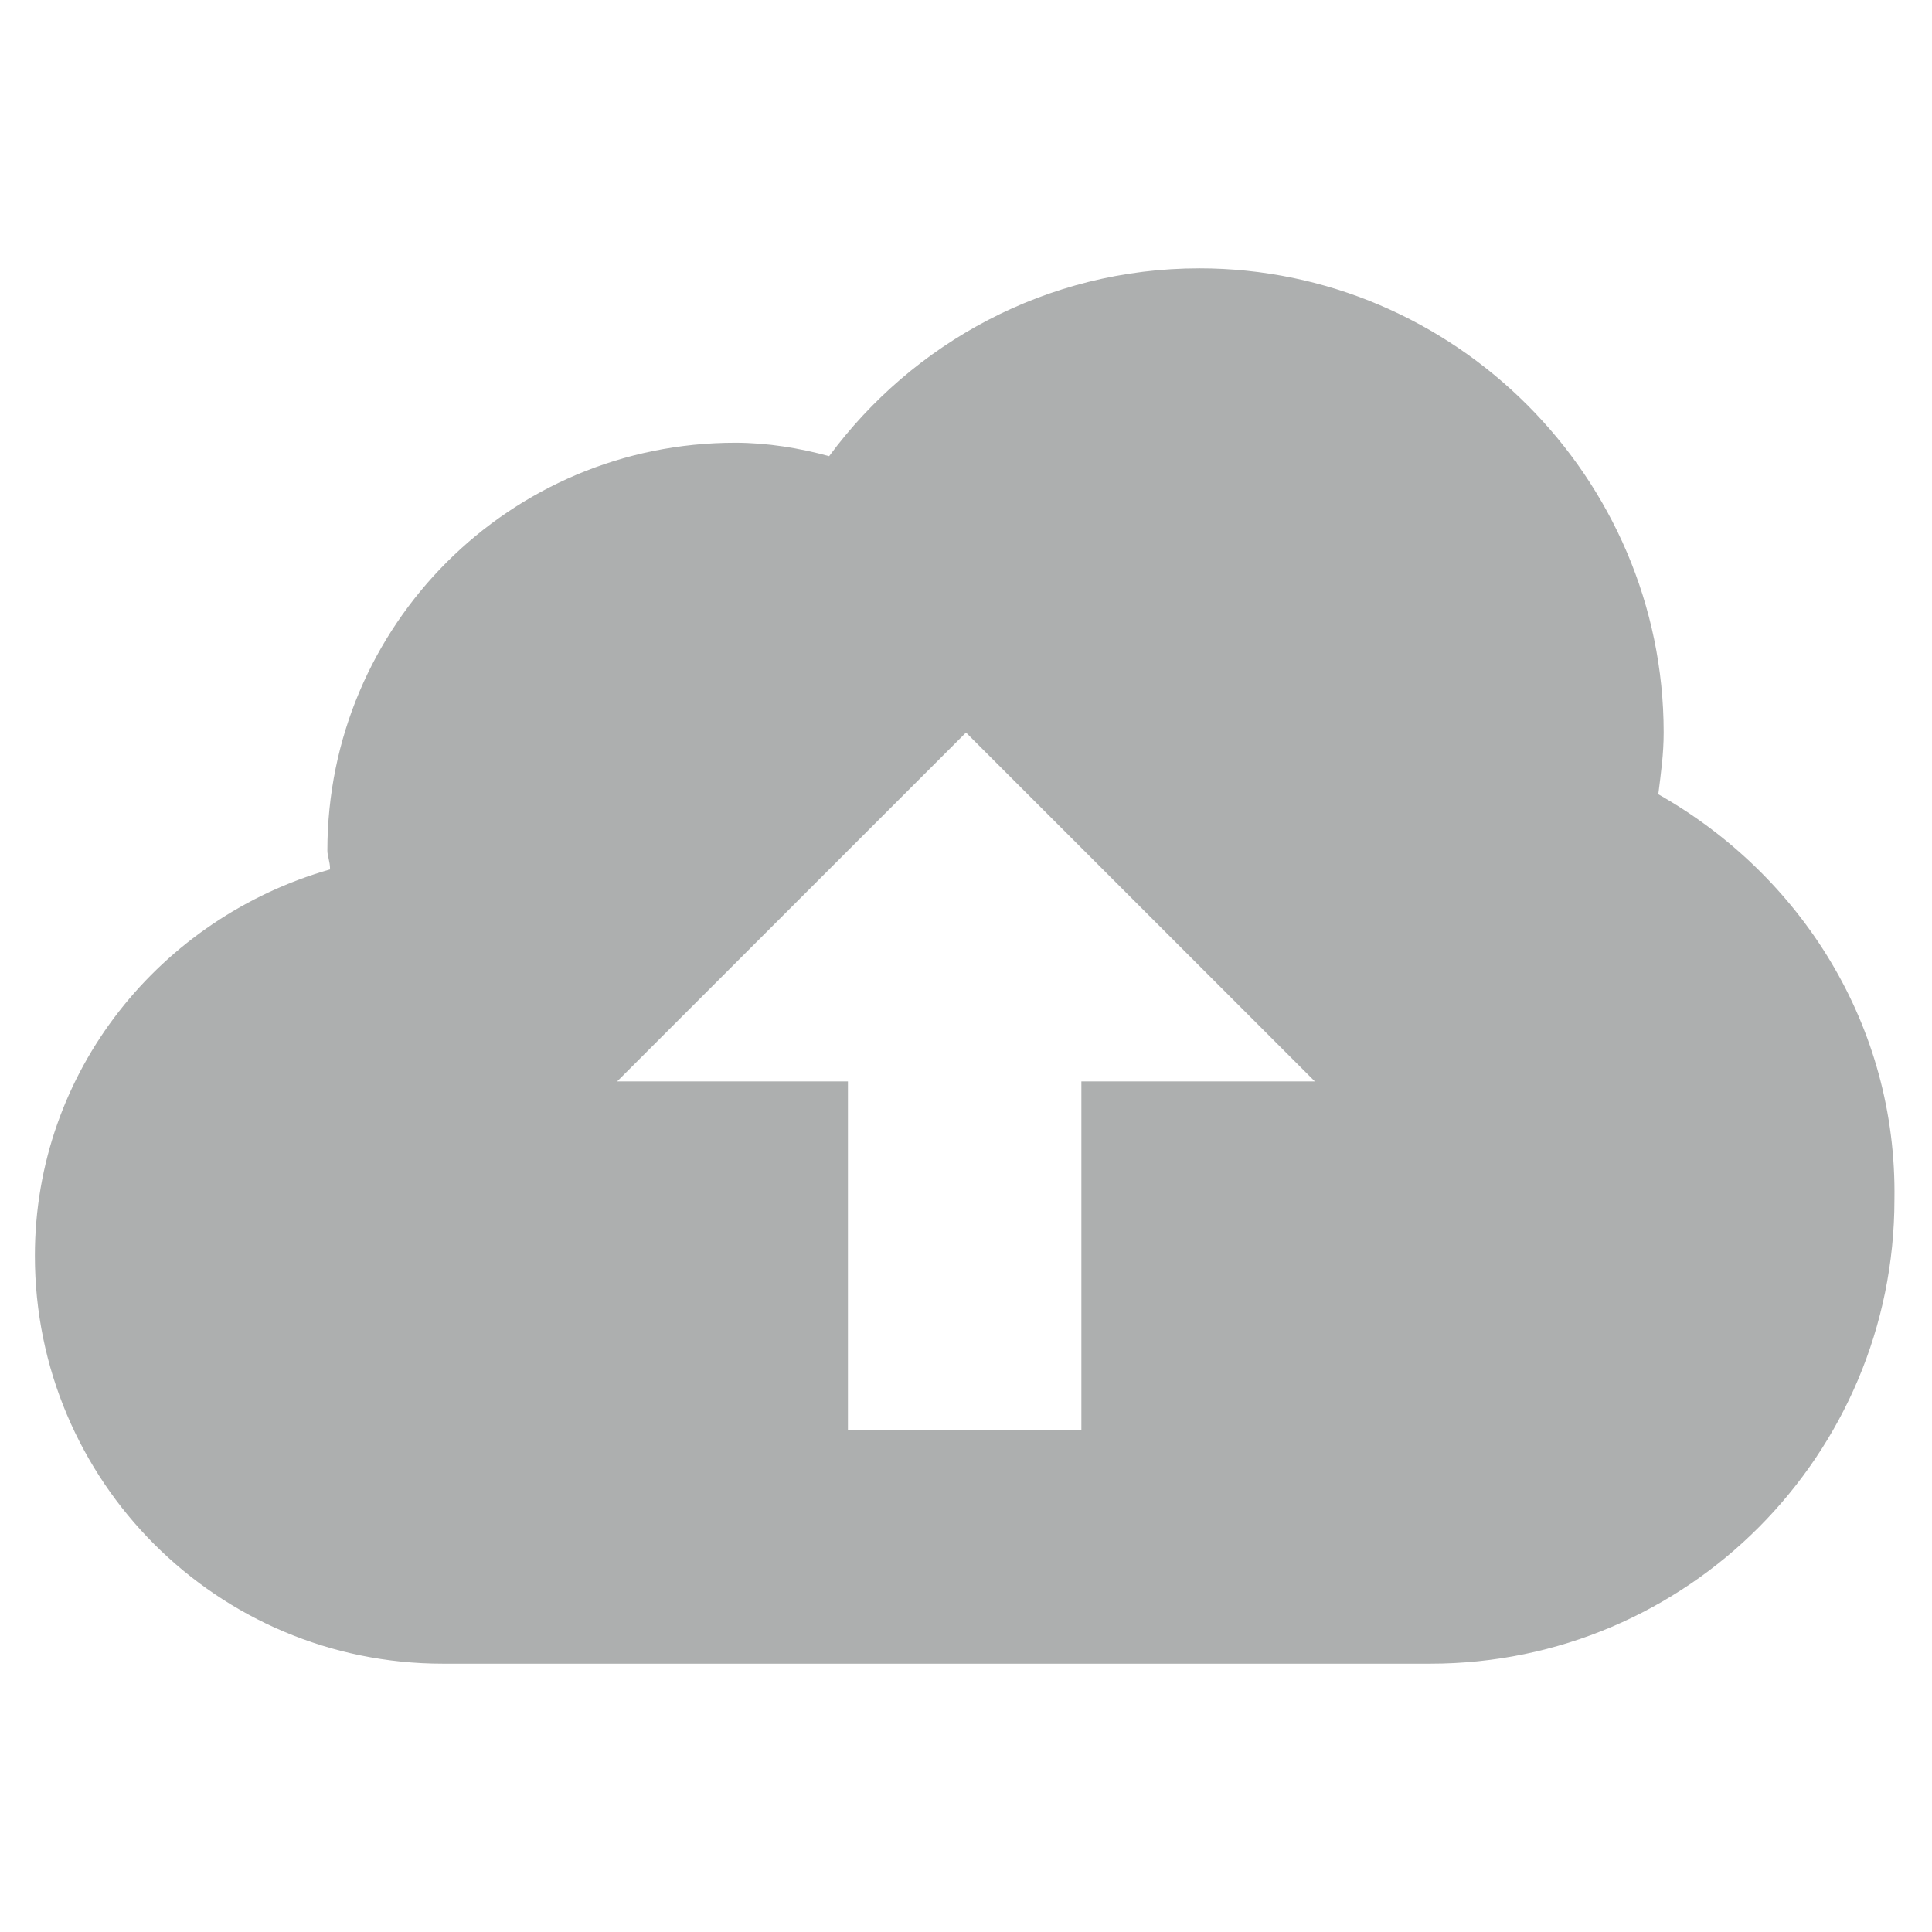 <?xml version="1.0" encoding="utf-8"?>
<!-- Generator: Adobe Illustrator 18.1.1, SVG Export Plug-In . SVG Version: 6.00 Build 0)  -->
<svg version="1.1" id="Layer_1" xmlns="http://www.w3.org/2000/svg" xmlns:xlink="http://www.w3.org/1999/xlink" x="0px" y="0px"
	 viewBox="0 0 72 72" enable-background="new 0 0 72 72" xml:space="preserve">
<path fill="none" d="M2.5,36.4c0,0,0,0,0.1-0.1c0-0.1-0.1-0.1-0.1-0.1V36.4z"/>
<path fill="#ADAFAF" d="M61.8,29.6c0.1-0.8,0.2-1.5,0.2-2.3C62,17.8,54.2,10,44.7,10C39,10,34,12.8,30.9,17
	c-1.1-0.3-2.3-0.5-3.5-0.5c-8.4,0-15.2,6.8-15.2,15.2c0,0.2,0.1,0.4,0.1,0.7C6,34.2,1.3,39.9,1.3,46.8C1.3,55.2,8.1,62,16.5,62h36.8
	c9.6,0,17.3-7.8,17.3-17.3C70.7,38.2,67.1,32.6,61.8,29.6z M40.3,40.3v13h-8.7v-13H23l13-13l13,13H40.3z"/>
</svg>
